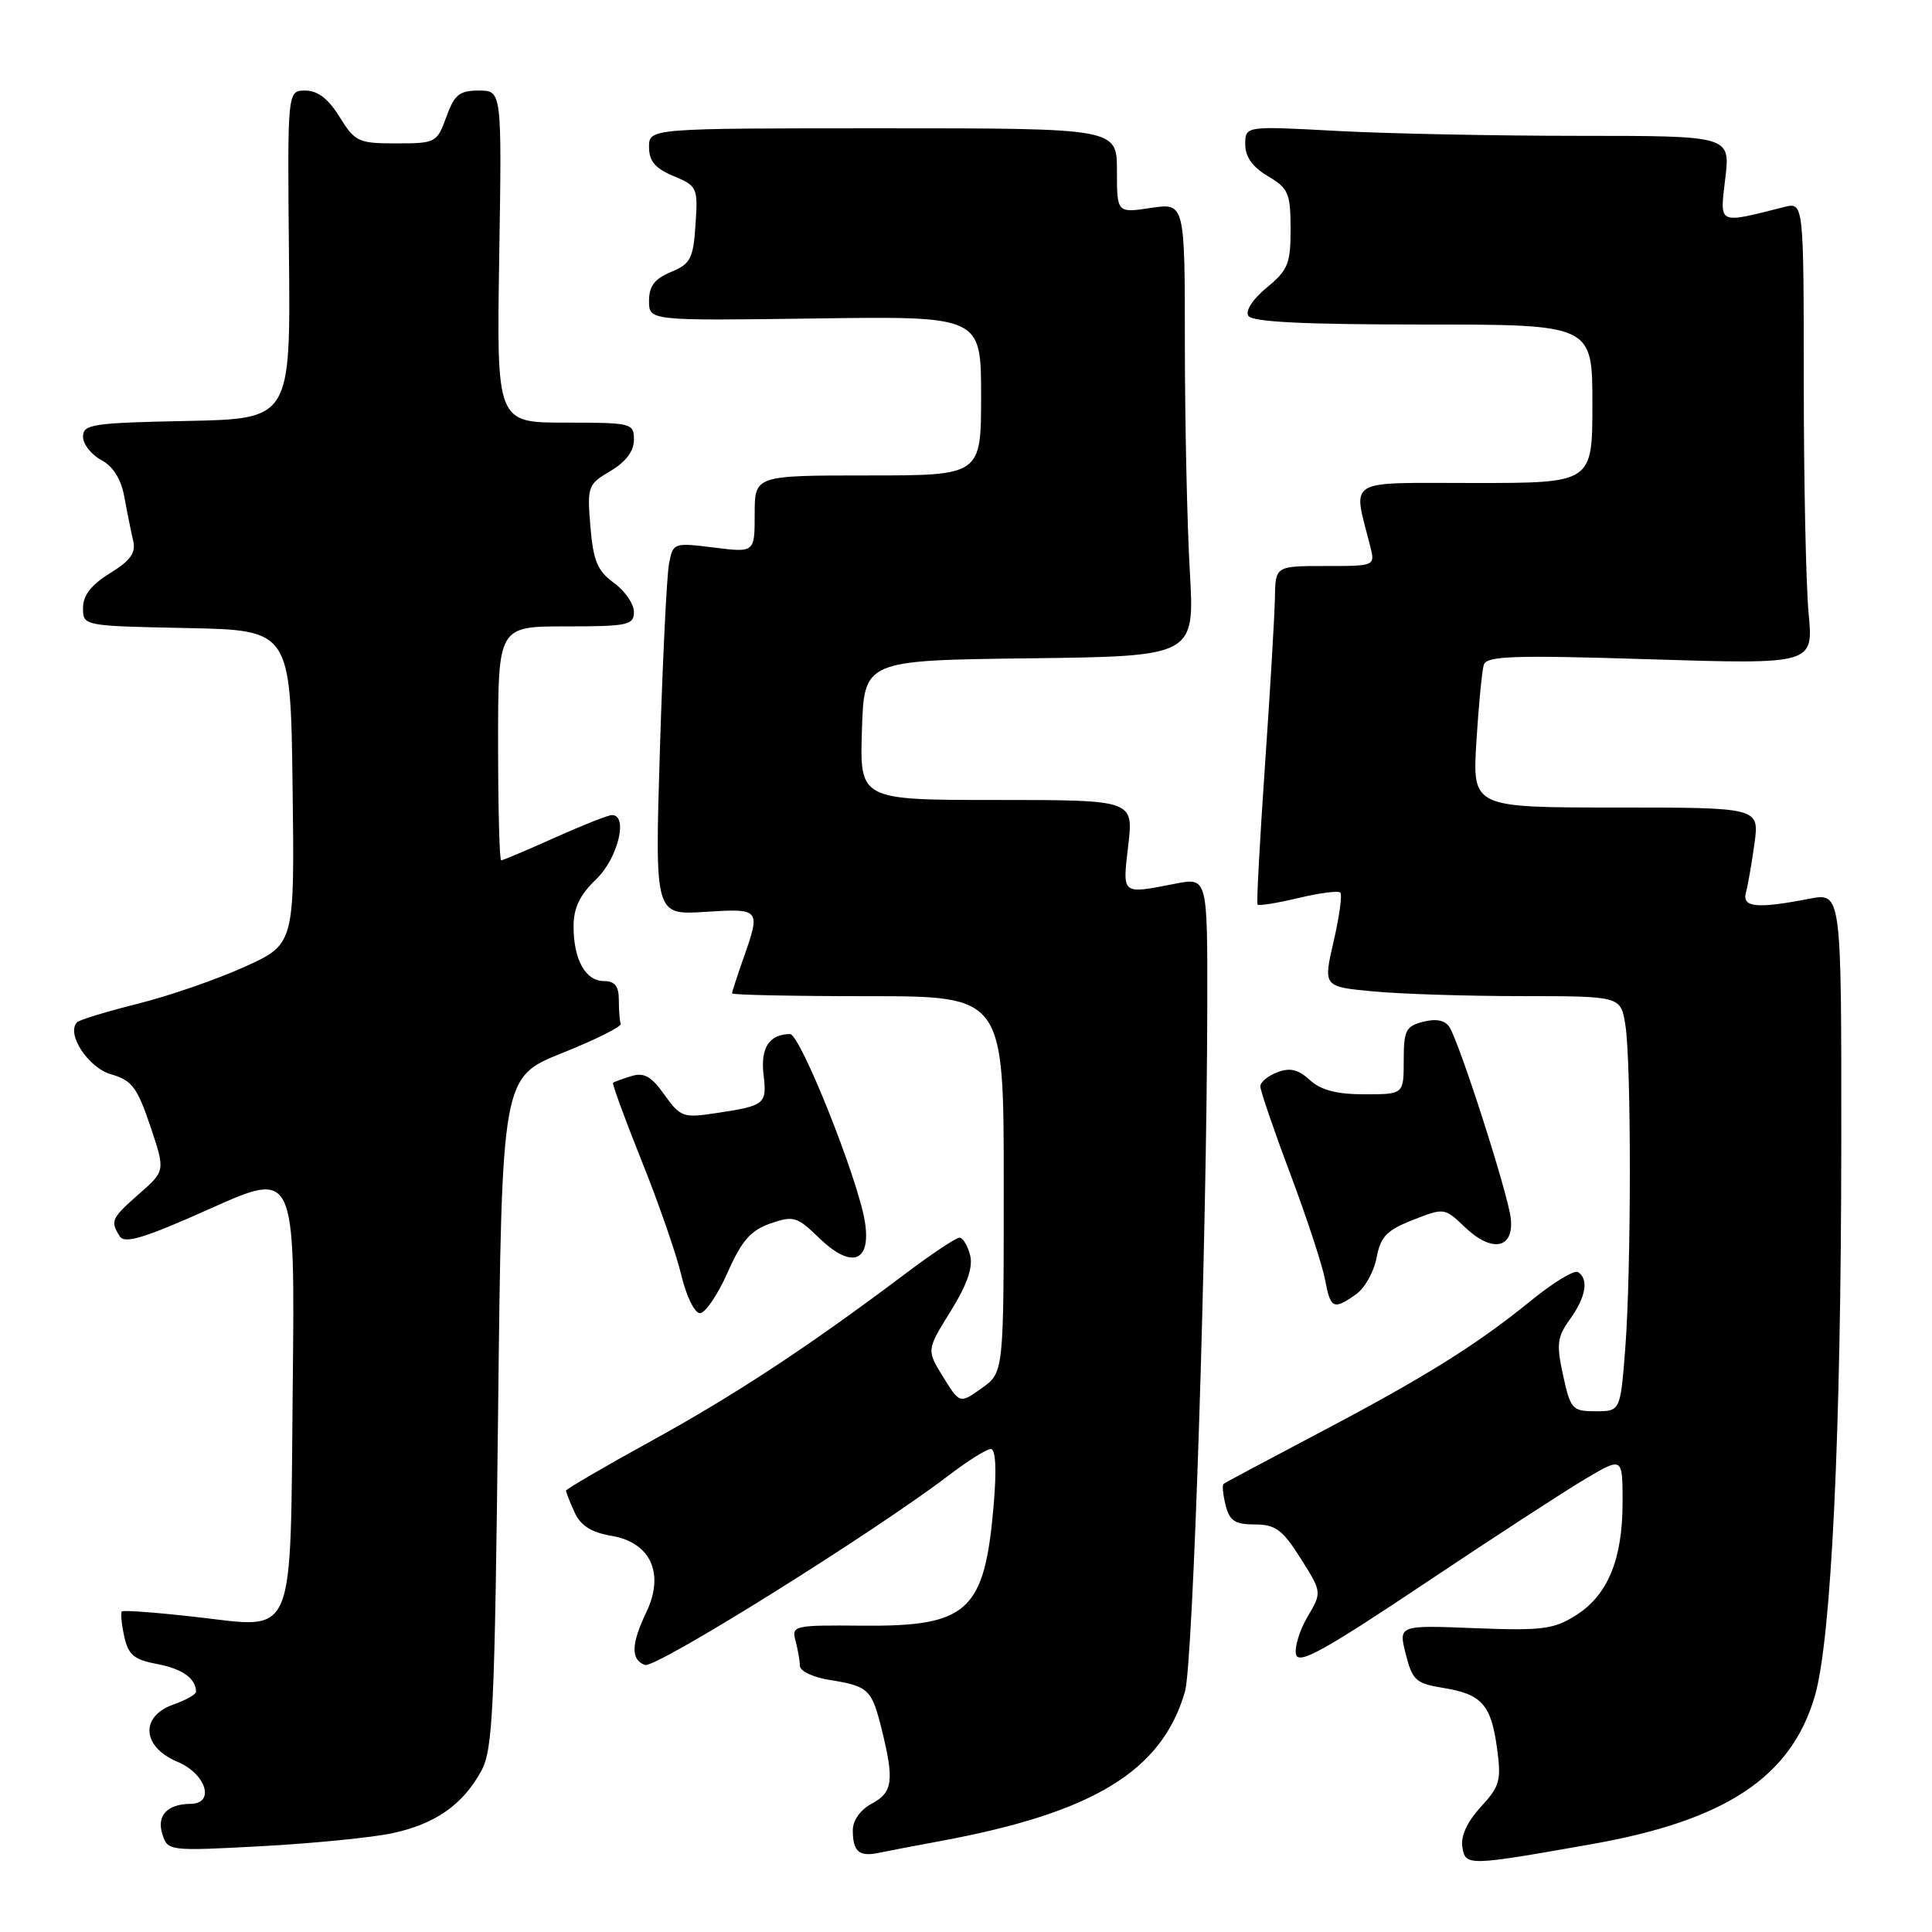 <?xml version="1.0" encoding="UTF-8" standalone="no"?>
<!DOCTYPE svg PUBLIC "-//W3C//DTD SVG 1.1//EN" "http://www.w3.org/Graphics/SVG/1.1/DTD/svg11.dtd" >
<svg xmlns="http://www.w3.org/2000/svg" xmlns:xlink="http://www.w3.org/1999/xlink" version="1.1" viewBox="0 0 256 256">
 <g >
 <path fill="currentColor"
d=" M 210.85 244.37 C 228.67 241.23 237.35 235.47 240.48 224.72 C 242.66 217.21 243.96 190.08 243.98 151.38 C 244.00 118.27 244.00 118.27 239.75 119.09 C 232.76 120.44 230.80 120.25 231.35 118.25 C 231.61 117.29 232.12 114.36 232.48 111.75 C 233.12 107.00 233.12 107.00 214.11 107.00 C 195.10 107.00 195.10 107.00 195.63 98.25 C 195.93 93.44 196.37 88.87 196.61 88.09 C 196.99 86.91 200.54 86.79 218.68 87.36 C 240.29 88.03 240.29 88.03 239.65 81.26 C 239.30 77.54 239.01 63.76 239.01 50.64 C 239.00 26.78 239.00 26.78 236.38 27.44 C 227.51 29.67 227.88 29.85 228.61 23.63 C 229.28 18.00 229.28 18.00 209.29 18.00 C 198.31 18.00 183.84 17.71 177.16 17.35 C 165.00 16.69 165.00 16.69 165.00 19.13 C 165.00 20.78 165.97 22.14 168.00 23.34 C 170.72 24.95 171.00 25.60 171.01 30.31 C 171.02 34.93 170.67 35.79 167.86 38.10 C 166.02 39.61 164.99 41.18 165.41 41.85 C 165.91 42.66 172.71 43.00 188.56 43.00 C 211.00 43.00 211.00 43.00 211.00 53.50 C 211.00 64.00 211.00 64.00 195.38 64.00 C 178.00 64.00 179.26 63.23 181.56 72.38 C 182.22 75.00 182.22 75.00 175.61 75.00 C 169.00 75.00 169.00 75.00 168.93 79.25 C 168.89 81.59 168.30 91.60 167.61 101.50 C 166.93 111.40 166.48 119.66 166.63 119.86 C 166.77 120.06 169.19 119.67 172.00 119.00 C 174.81 118.33 177.33 118.00 177.60 118.27 C 177.87 118.54 177.47 121.46 176.71 124.75 C 175.33 130.74 175.33 130.74 181.91 131.36 C 185.54 131.71 194.40 131.99 201.62 131.99 C 214.74 132.00 214.74 132.00 215.36 135.75 C 216.17 140.67 216.16 168.25 215.35 178.75 C 214.70 187.00 214.70 187.00 211.43 187.00 C 208.34 187.00 208.10 186.74 207.12 182.25 C 206.21 178.10 206.33 177.16 208.04 174.79 C 210.14 171.88 210.55 169.46 209.09 168.56 C 208.59 168.25 205.78 169.96 202.84 172.36 C 195.63 178.23 188.78 182.50 174.50 190.01 C 167.90 193.49 162.33 196.46 162.13 196.62 C 161.93 196.78 162.05 198.05 162.40 199.45 C 162.92 201.52 163.64 202.00 166.27 202.00 C 169.01 202.00 169.93 202.69 172.34 206.49 C 175.17 210.98 175.17 210.98 173.25 214.24 C 172.20 216.03 171.51 218.27 171.73 219.22 C 172.05 220.60 175.44 218.73 188.71 209.86 C 197.83 203.76 207.47 197.49 210.14 195.92 C 215.00 193.05 215.00 193.05 215.00 199.06 C 215.00 206.63 213.04 211.38 208.81 214.04 C 205.89 215.89 204.32 216.09 195.40 215.74 C 185.30 215.34 185.30 215.34 186.27 219.18 C 187.15 222.64 187.63 223.08 191.19 223.65 C 196.33 224.47 197.57 225.85 198.36 231.62 C 198.95 235.92 198.74 236.69 196.20 239.44 C 194.40 241.41 193.53 243.31 193.77 244.75 C 194.18 247.27 194.44 247.27 210.85 244.37 Z  M 124.50 243.97 C 144.90 240.21 153.98 234.67 157.02 224.12 C 158.09 220.43 159.91 164.41 159.97 133.38 C 160.00 116.27 160.00 116.27 155.75 117.09 C 148.52 118.49 148.73 118.66 149.50 112.00 C 150.20 106.00 150.20 106.00 132.06 106.00 C 113.92 106.00 113.92 106.00 114.21 96.75 C 114.50 87.50 114.50 87.50 136.40 87.23 C 158.30 86.96 158.30 86.96 157.66 75.73 C 157.30 69.55 157.01 56.03 157.00 45.69 C 157.00 26.88 157.00 26.88 152.50 27.55 C 148.00 28.23 148.00 28.23 148.00 22.61 C 148.00 17.00 148.00 17.00 117.00 17.00 C 86.00 17.00 86.00 17.00 86.00 19.49 C 86.00 21.35 86.82 22.32 89.25 23.33 C 92.39 24.64 92.49 24.86 92.16 29.76 C 91.86 34.28 91.50 34.96 88.91 36.04 C 86.74 36.94 86.00 37.91 86.00 39.87 C 86.00 42.50 86.00 42.50 108.00 42.20 C 130.00 41.89 130.00 41.89 130.00 52.45 C 130.00 63.00 130.00 63.00 115.00 63.00 C 100.00 63.00 100.00 63.00 100.00 68.12 C 100.00 73.23 100.00 73.23 94.59 72.55 C 89.25 71.89 89.18 71.92 88.65 74.69 C 88.35 76.24 87.81 87.34 87.44 99.37 C 86.77 121.25 86.77 121.25 93.39 120.83 C 100.78 120.36 100.82 120.41 98.50 127.00 C 97.68 129.34 97.00 131.42 97.00 131.63 C 97.00 131.83 105.10 132.00 115.00 132.00 C 133.00 132.00 133.00 132.00 133.00 156.93 C 133.00 181.86 133.00 181.86 130.09 183.94 C 127.17 186.01 127.17 186.01 124.97 182.45 C 122.77 178.89 122.77 178.89 125.95 173.77 C 128.14 170.25 128.95 167.93 128.55 166.33 C 128.22 165.05 127.59 164.00 127.13 164.00 C 126.67 164.00 123.42 166.17 119.90 168.82 C 107.31 178.31 97.33 184.88 86.25 190.96 C 80.06 194.36 75.00 197.32 75.00 197.52 C 75.00 197.73 75.51 199.02 76.13 200.39 C 76.94 202.16 78.34 203.05 81.04 203.51 C 86.21 204.38 88.09 208.49 85.65 213.61 C 83.62 217.87 83.56 219.89 85.45 220.62 C 86.83 221.15 115.80 203.06 125.76 195.46 C 128.25 193.56 130.74 192.00 131.29 192.00 C 131.93 192.00 132.07 194.70 131.67 199.37 C 130.47 213.55 128.30 215.54 114.22 215.41 C 105.19 215.33 104.87 215.40 105.41 217.41 C 105.72 218.56 105.98 220.06 105.99 220.74 C 105.99 221.42 107.74 222.25 109.86 222.59 C 115.11 223.43 115.50 223.81 116.84 229.19 C 118.51 235.96 118.30 237.50 115.50 239.00 C 114.02 239.79 113.00 241.22 113.00 242.50 C 113.00 245.33 113.83 246.06 116.40 245.52 C 117.55 245.28 121.20 244.58 124.50 243.97 Z  M 51.99 242.91 C 57.68 241.69 61.32 239.14 63.77 234.66 C 65.31 231.84 65.55 226.71 66.00 187.12 C 66.50 142.73 66.50 142.73 74.50 139.53 C 78.90 137.77 82.39 136.03 82.25 135.66 C 82.11 135.30 82.00 133.88 82.00 132.50 C 82.00 130.68 81.46 130.00 80.04 130.00 C 77.58 130.00 76.00 127.16 76.00 122.75 C 76.00 120.30 76.83 118.58 79.00 116.50 C 81.87 113.75 83.28 108.00 81.09 108.00 C 80.59 108.00 77.18 109.35 73.50 111.00 C 69.82 112.65 66.63 114.00 66.41 114.00 C 66.18 114.00 66.00 107.03 66.00 98.50 C 66.00 83.00 66.00 83.00 75.00 83.00 C 83.20 83.00 84.00 82.83 84.00 81.08 C 84.00 80.03 82.81 78.30 81.34 77.23 C 79.16 75.64 78.61 74.31 78.23 69.77 C 77.79 64.45 77.89 64.18 80.89 62.41 C 82.93 61.20 84.00 59.78 84.00 58.28 C 84.00 56.07 83.71 56.00 74.90 56.00 C 65.80 56.00 65.80 56.00 66.15 34.00 C 66.50 12.00 66.50 12.00 63.45 12.00 C 60.87 12.00 60.21 12.54 59.14 15.50 C 57.90 18.91 57.73 19.00 52.52 19.00 C 47.48 19.00 47.04 18.79 45.00 15.50 C 43.51 13.09 42.10 12.00 40.46 12.00 C 38.08 12.00 38.08 12.00 38.29 33.75 C 38.50 55.50 38.50 55.50 24.75 55.78 C 12.27 56.03 11.00 56.22 11.00 57.86 C 11.00 58.85 12.09 60.24 13.41 60.95 C 15.00 61.80 16.05 63.48 16.48 65.87 C 16.84 67.87 17.37 70.45 17.64 71.62 C 18.03 73.25 17.32 74.26 14.58 75.95 C 12.09 77.49 11.00 78.89 11.00 80.55 C 11.00 82.94 11.00 82.94 24.75 83.22 C 38.50 83.50 38.50 83.50 38.77 104.30 C 39.04 125.11 39.04 125.11 32.41 128.11 C 28.77 129.76 22.42 131.96 18.30 132.99 C 14.18 134.02 10.54 135.13 10.22 135.45 C 8.72 136.94 11.68 141.48 14.71 142.35 C 17.47 143.14 18.18 144.07 19.91 149.20 C 21.91 155.14 21.91 155.14 18.46 158.17 C 14.75 161.43 14.58 161.79 15.87 163.82 C 16.52 164.85 19.15 164.05 27.90 160.13 C 39.09 155.12 39.09 155.12 38.79 183.53 C 38.44 217.98 39.38 215.76 25.82 214.24 C 20.69 213.66 16.34 213.34 16.15 213.52 C 15.97 213.71 16.10 215.19 16.46 216.83 C 17.00 219.28 17.76 219.92 20.81 220.49 C 24.15 221.12 25.94 222.39 25.98 224.15 C 25.99 224.51 24.65 225.27 23.00 225.85 C 18.53 227.41 18.80 231.47 23.50 233.44 C 27.30 235.02 28.55 238.99 25.25 239.02 C 22.16 239.04 20.73 240.58 21.51 243.02 C 22.22 245.27 22.34 245.29 34.65 244.63 C 41.48 244.26 49.28 243.49 51.99 242.91 Z  M 96.40 168.64 C 98.27 164.40 99.46 163.04 102.07 162.12 C 105.14 161.06 105.61 161.20 108.52 164.02 C 112.83 168.20 115.46 167.27 114.60 161.88 C 113.69 156.18 106.03 137.00 104.68 137.02 C 101.93 137.05 100.76 138.83 101.17 142.36 C 101.64 146.33 101.41 146.52 94.76 147.51 C 90.54 148.15 90.14 148.00 88.04 145.06 C 86.31 142.62 85.33 142.07 83.66 142.59 C 82.47 142.95 81.38 143.35 81.23 143.48 C 81.09 143.60 82.79 148.25 85.02 153.82 C 87.26 159.38 89.62 166.20 90.28 168.97 C 90.94 171.76 92.04 174.00 92.75 174.00 C 93.45 174.00 95.09 171.59 96.40 168.64 Z  M 179.66 171.52 C 180.82 170.71 182.05 168.53 182.40 166.67 C 182.93 163.86 183.74 163.01 187.22 161.65 C 191.36 160.02 191.42 160.03 194.10 162.60 C 197.68 166.03 200.61 165.48 200.19 161.46 C 199.85 158.28 193.48 138.40 192.07 136.11 C 191.50 135.20 190.33 134.95 188.61 135.38 C 186.28 135.97 186.00 136.52 186.00 140.52 C 186.00 145.00 186.00 145.00 180.81 145.00 C 177.12 145.00 175.04 144.46 173.56 143.11 C 172.03 141.70 170.92 141.44 169.25 142.08 C 168.01 142.55 167.00 143.39 167.00 143.95 C 167.00 144.51 168.78 149.72 170.96 155.52 C 173.14 161.32 175.21 167.62 175.57 169.53 C 176.30 173.43 176.68 173.61 179.66 171.52 Z "/>
</g>
</svg>